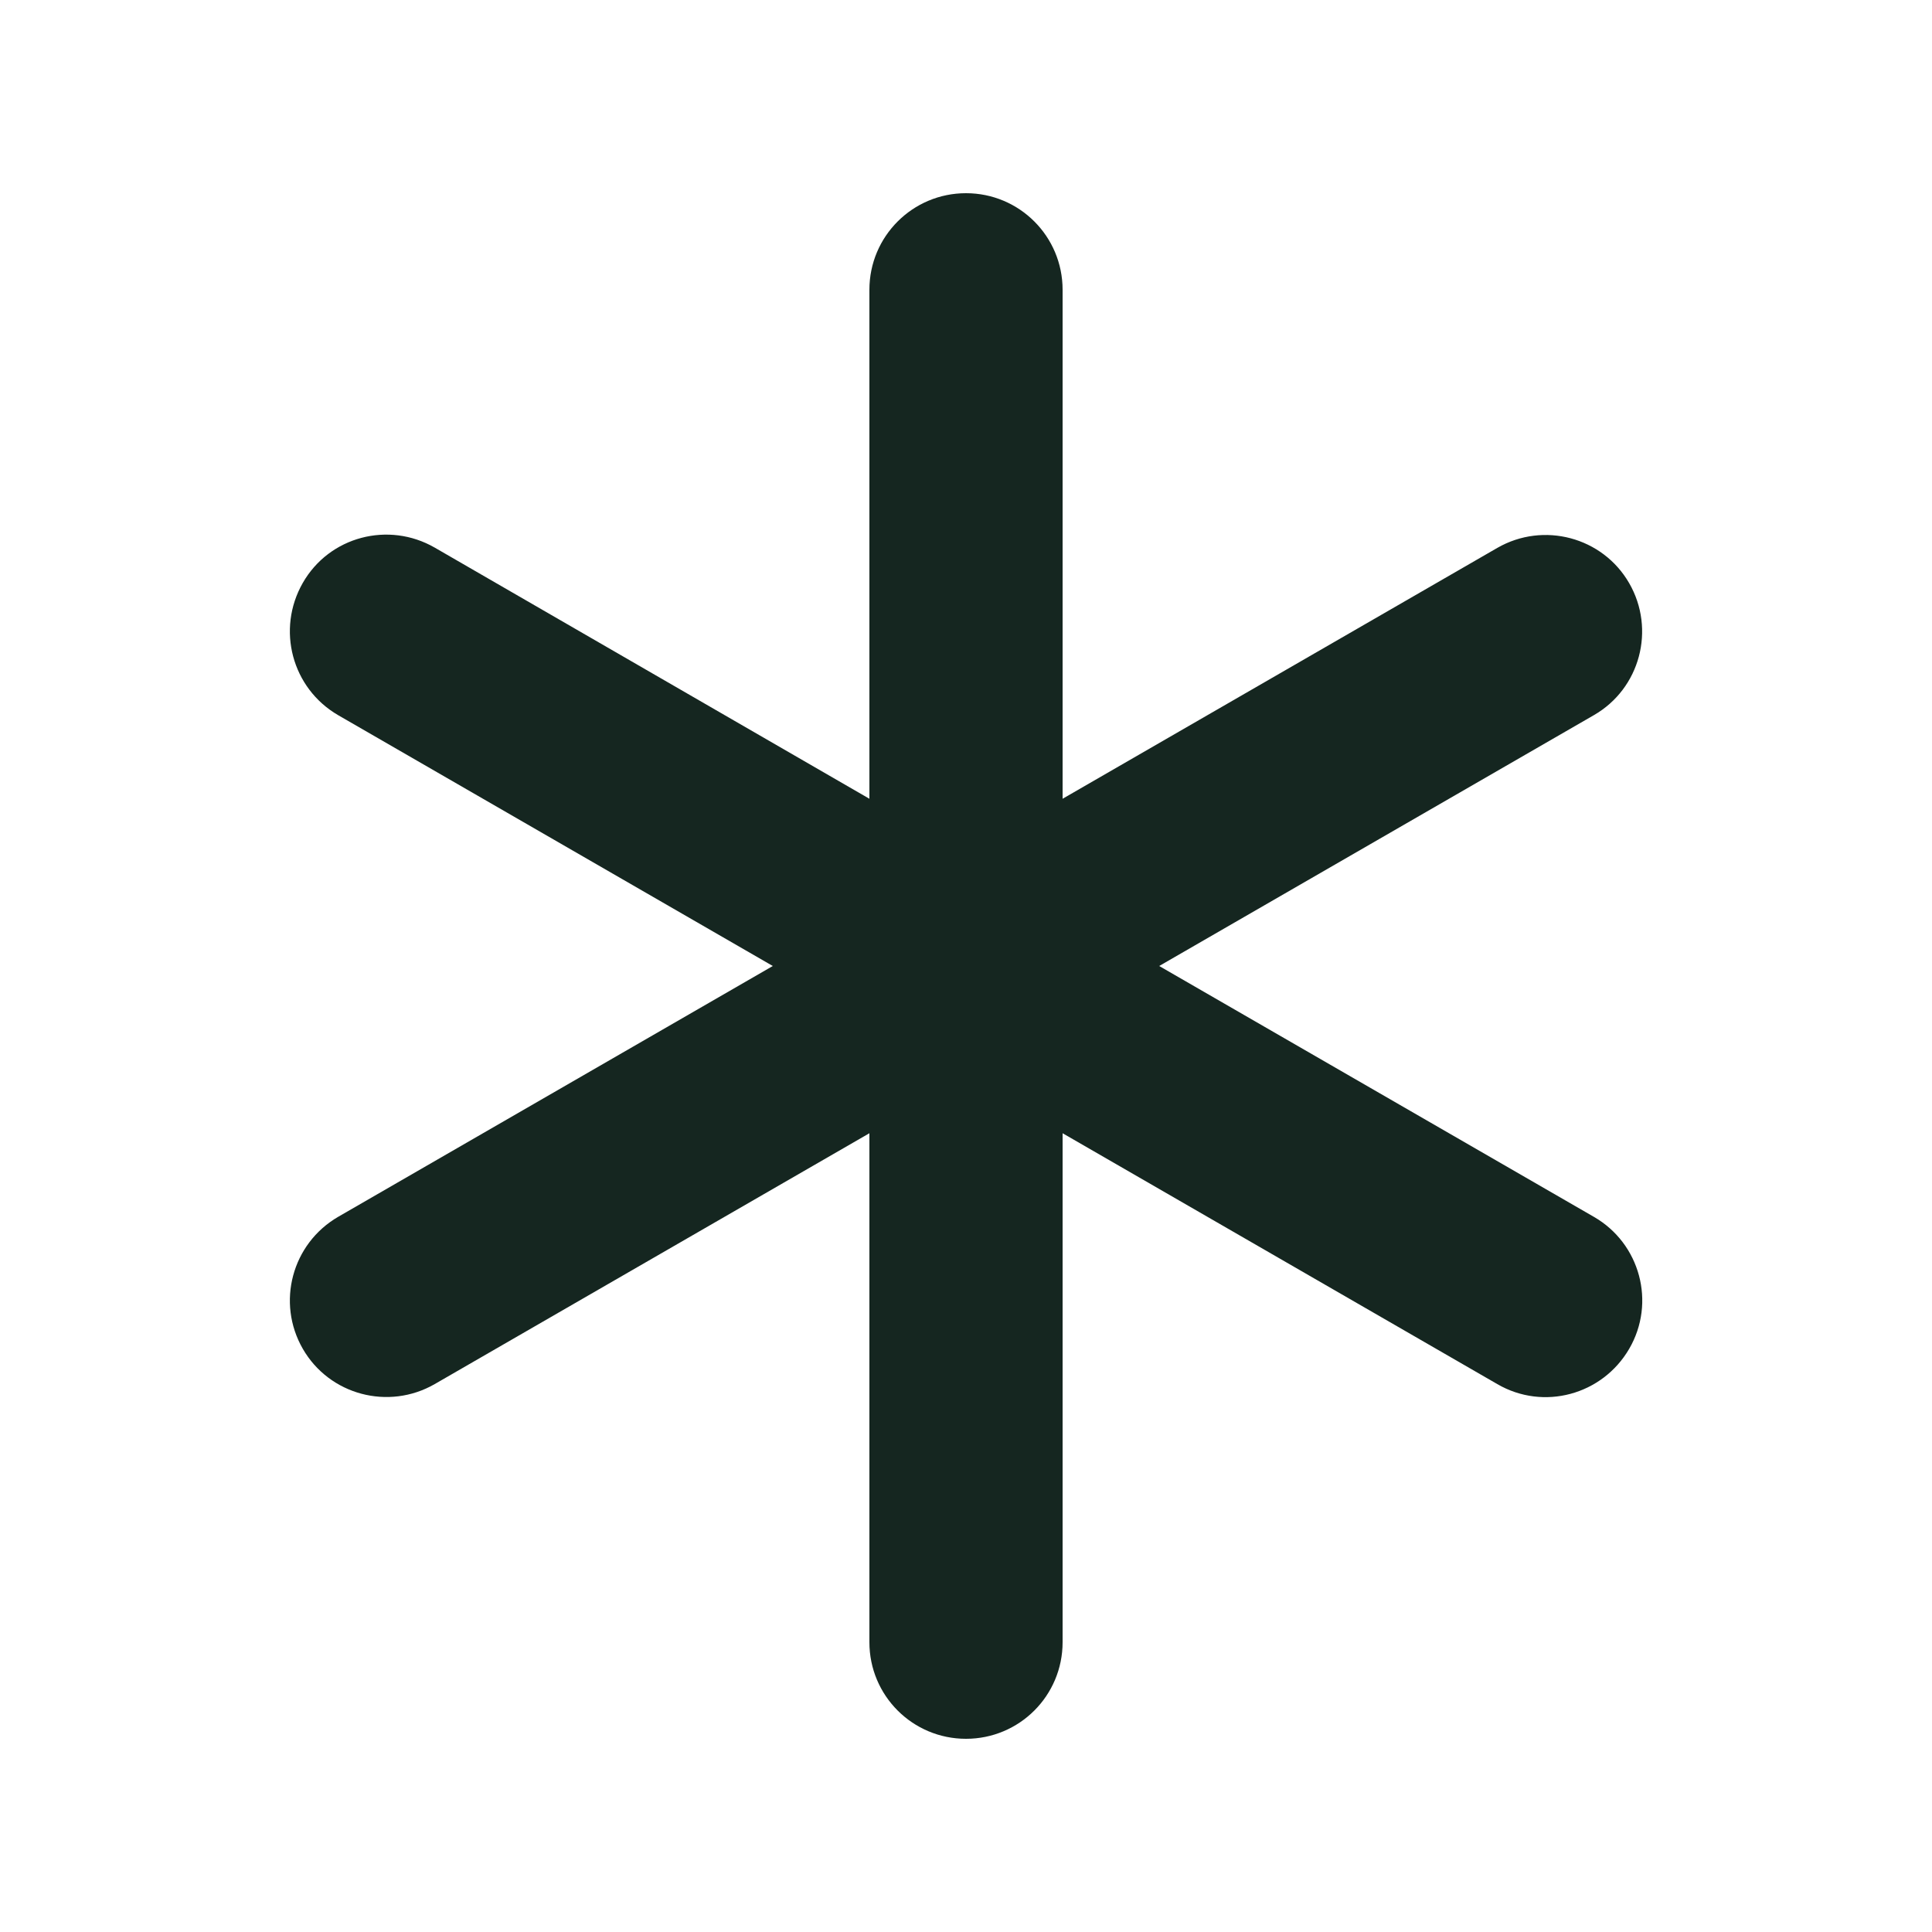 <svg xmlns="http://www.w3.org/2000/svg" viewBox="0 0 640 640"><!--! Font Awesome Free 7.0.0 by @fontawesome - https://fontawesome.com License - https://fontawesome.com/license/free (Icons: CC BY 4.0, Fonts: SIL OFL 1.1, Code: MIT License) Copyright 2025 Fonticons, Inc. --><path fill="#152620" d="M320 64C337.7 64 352 78.3 352 96L352 264.6L496 181.5C511.3 172.7 530.9 177.9 539.7 193.2C548.5 208.5 543.3 228.1 528 236.9L384 320L528 403.1C543.3 411.9 548.6 431.5 539.7 446.8C530.8 462.1 511.3 467.4 496 458.5L352 375.4L352 544C352 561.7 337.7 576 320 576C302.3 576 288 561.7 288 544L288 375.4L144 458.5C128.7 467.3 109.1 462.1 100.3 446.8C91.5 431.5 96.7 412 112 403.1L256 320L112 236.9C96.7 228 91.5 208.5 100.3 193.1C109.1 177.7 128.7 172.6 144 181.4L288 264.6L288 96C288 78.3 302.3 64 320 64z"/></svg>